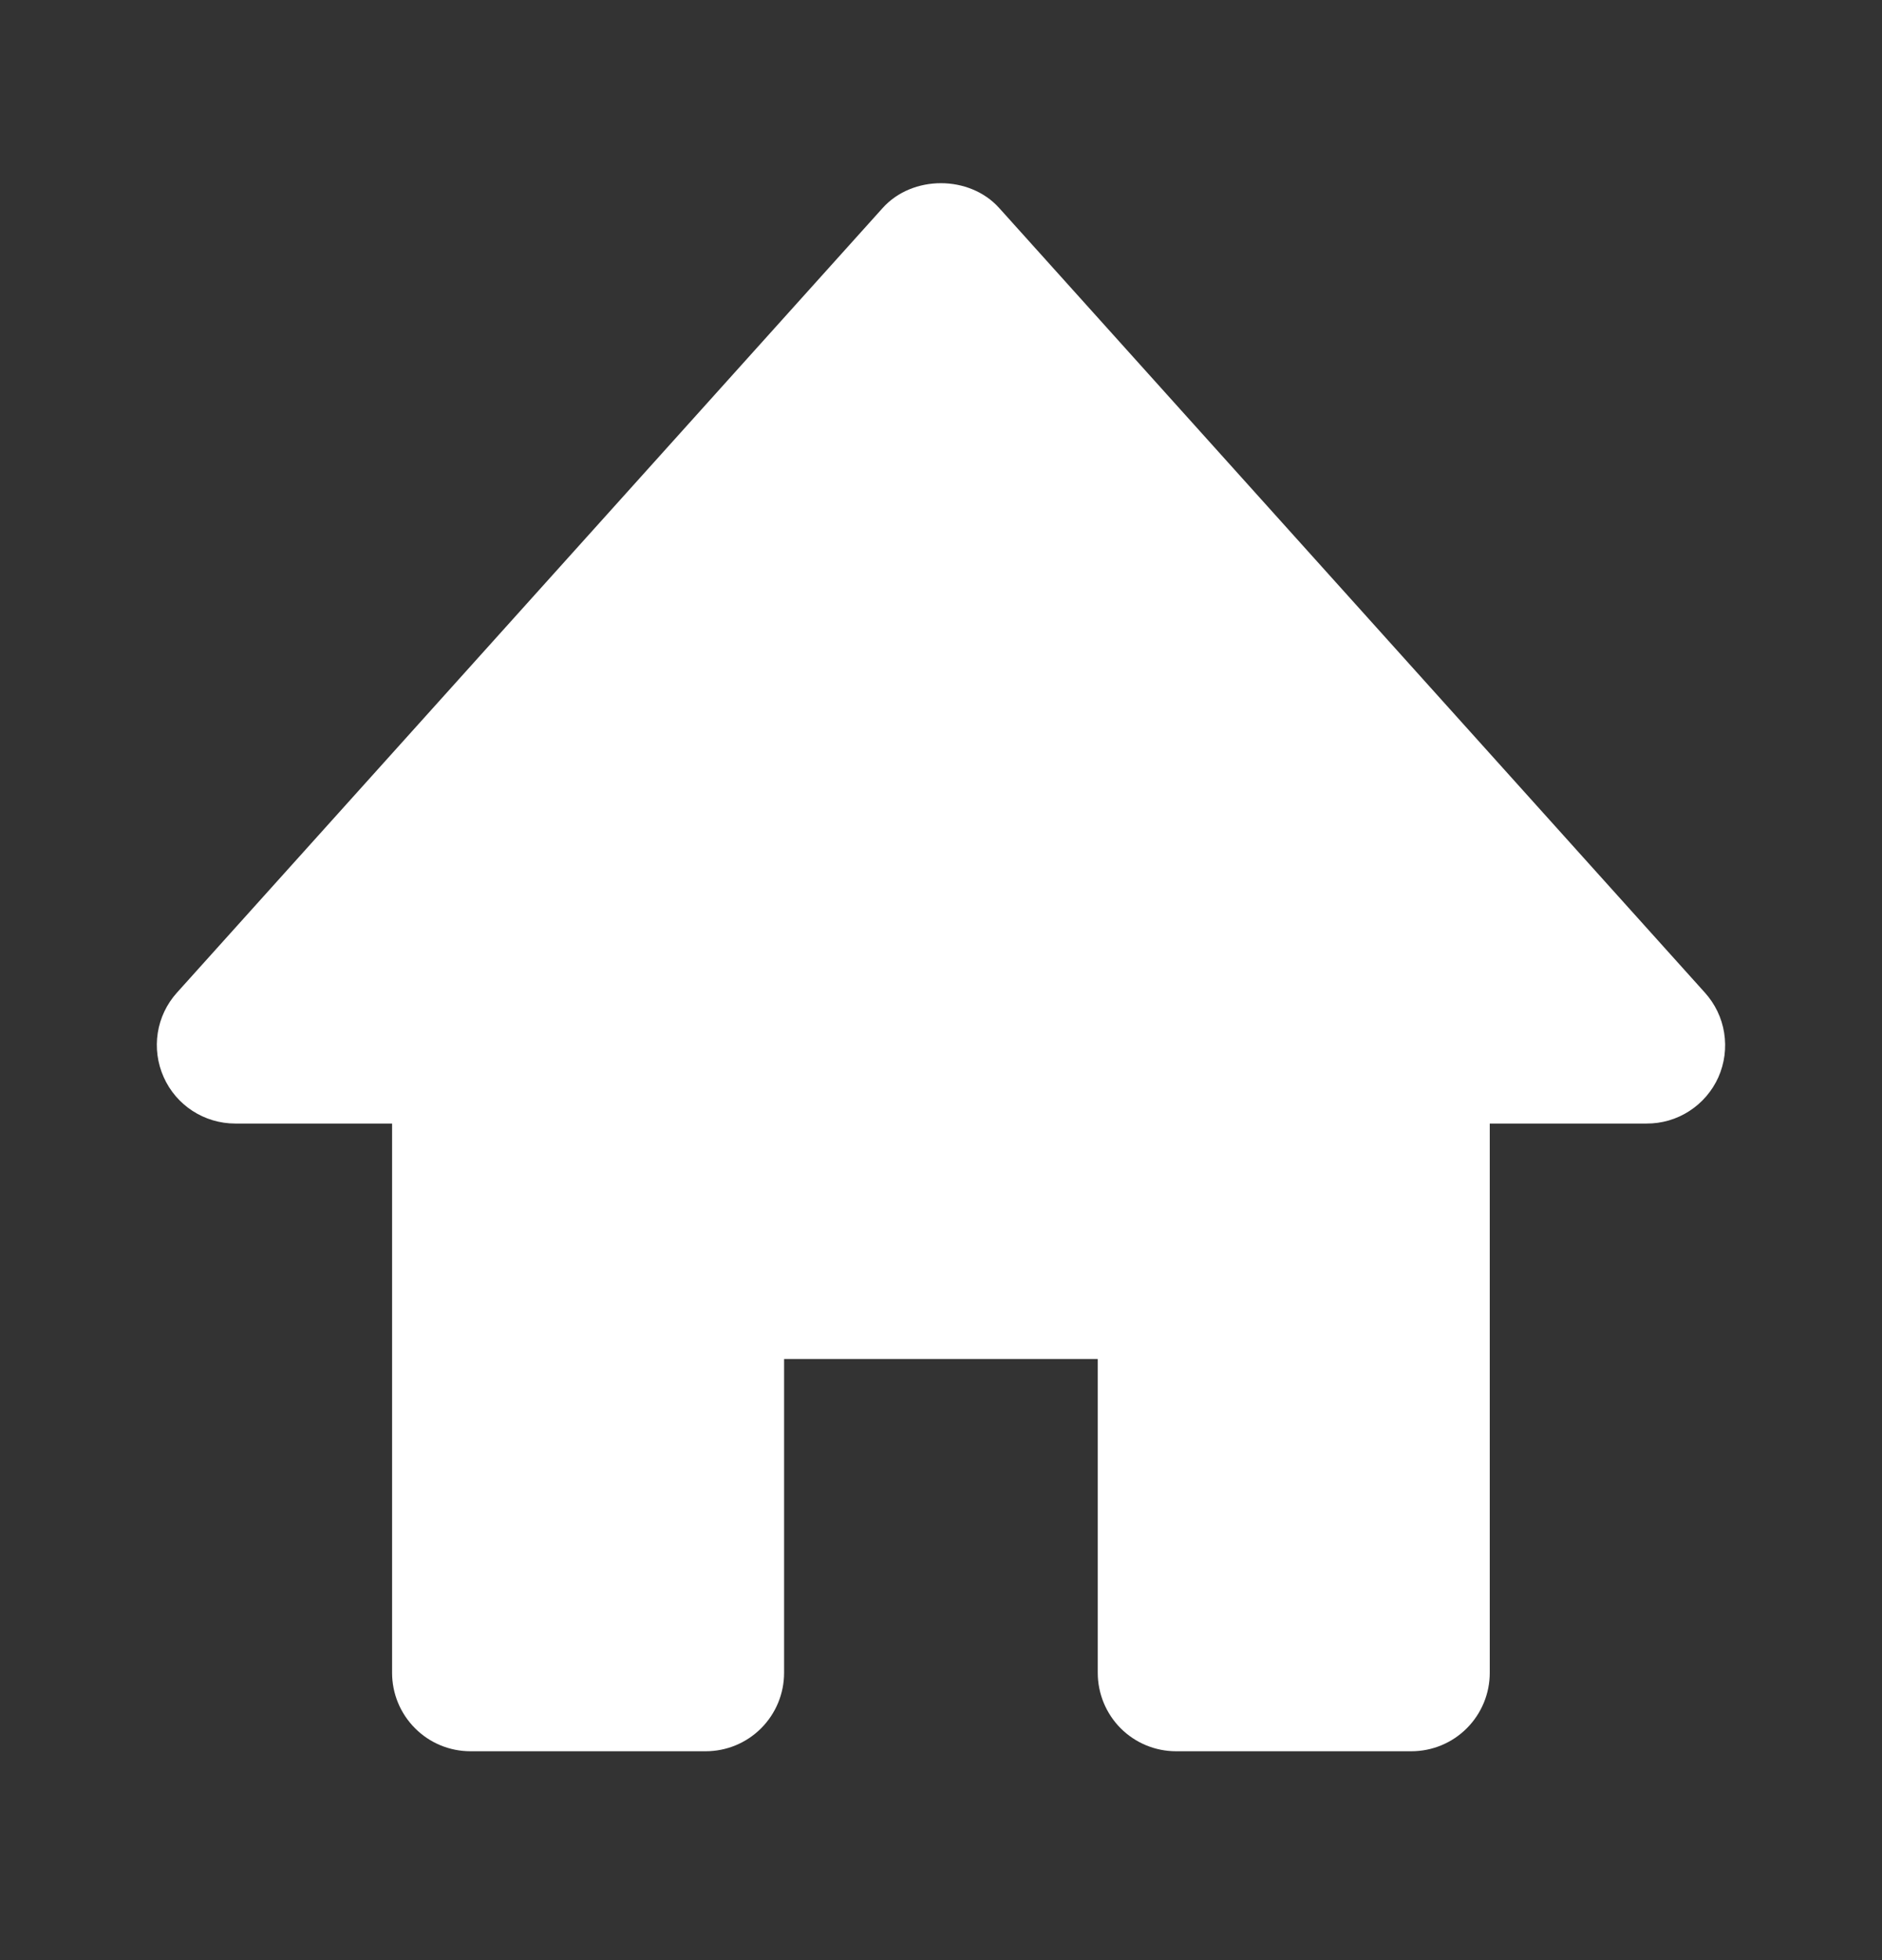 <svg width="24" height="25" viewBox="0 0 24 25" fill="none" xmlns="http://www.w3.org/2000/svg">
<rect x="0" y="0" width="24" height="25" fill="#333333" stroke="none"/>
<path d="M21.741 12.66L12.742 2.653C12.363 2.231 11.635 2.231 11.256 2.653L2.257 12.66C2.127 12.804 2.042 12.982 2.012 13.173C1.982 13.364 2.008 13.56 2.087 13.737C2.247 14.098 2.605 14.33 3 14.33H5V21.335C5 21.601 5.105 21.855 5.293 22.043C5.48 22.231 5.734 22.336 6 22.336H8.999C9.264 22.336 9.519 22.231 9.706 22.043C9.894 21.855 9.999 21.601 9.999 21.335V17.333H13.999V21.335C13.999 21.601 14.104 21.855 14.291 22.043C14.479 22.231 14.733 22.336 14.998 22.336H17.998C18.263 22.336 18.518 22.231 18.705 22.043C18.893 21.855 18.998 21.601 18.998 21.335V14.33H20.998C21.192 14.331 21.381 14.276 21.544 14.17C21.706 14.065 21.835 13.915 21.914 13.738C21.992 13.561 22.018 13.365 21.987 13.173C21.957 12.982 21.871 12.804 21.741 12.66V12.66Z" fill="white"/>
</svg>

